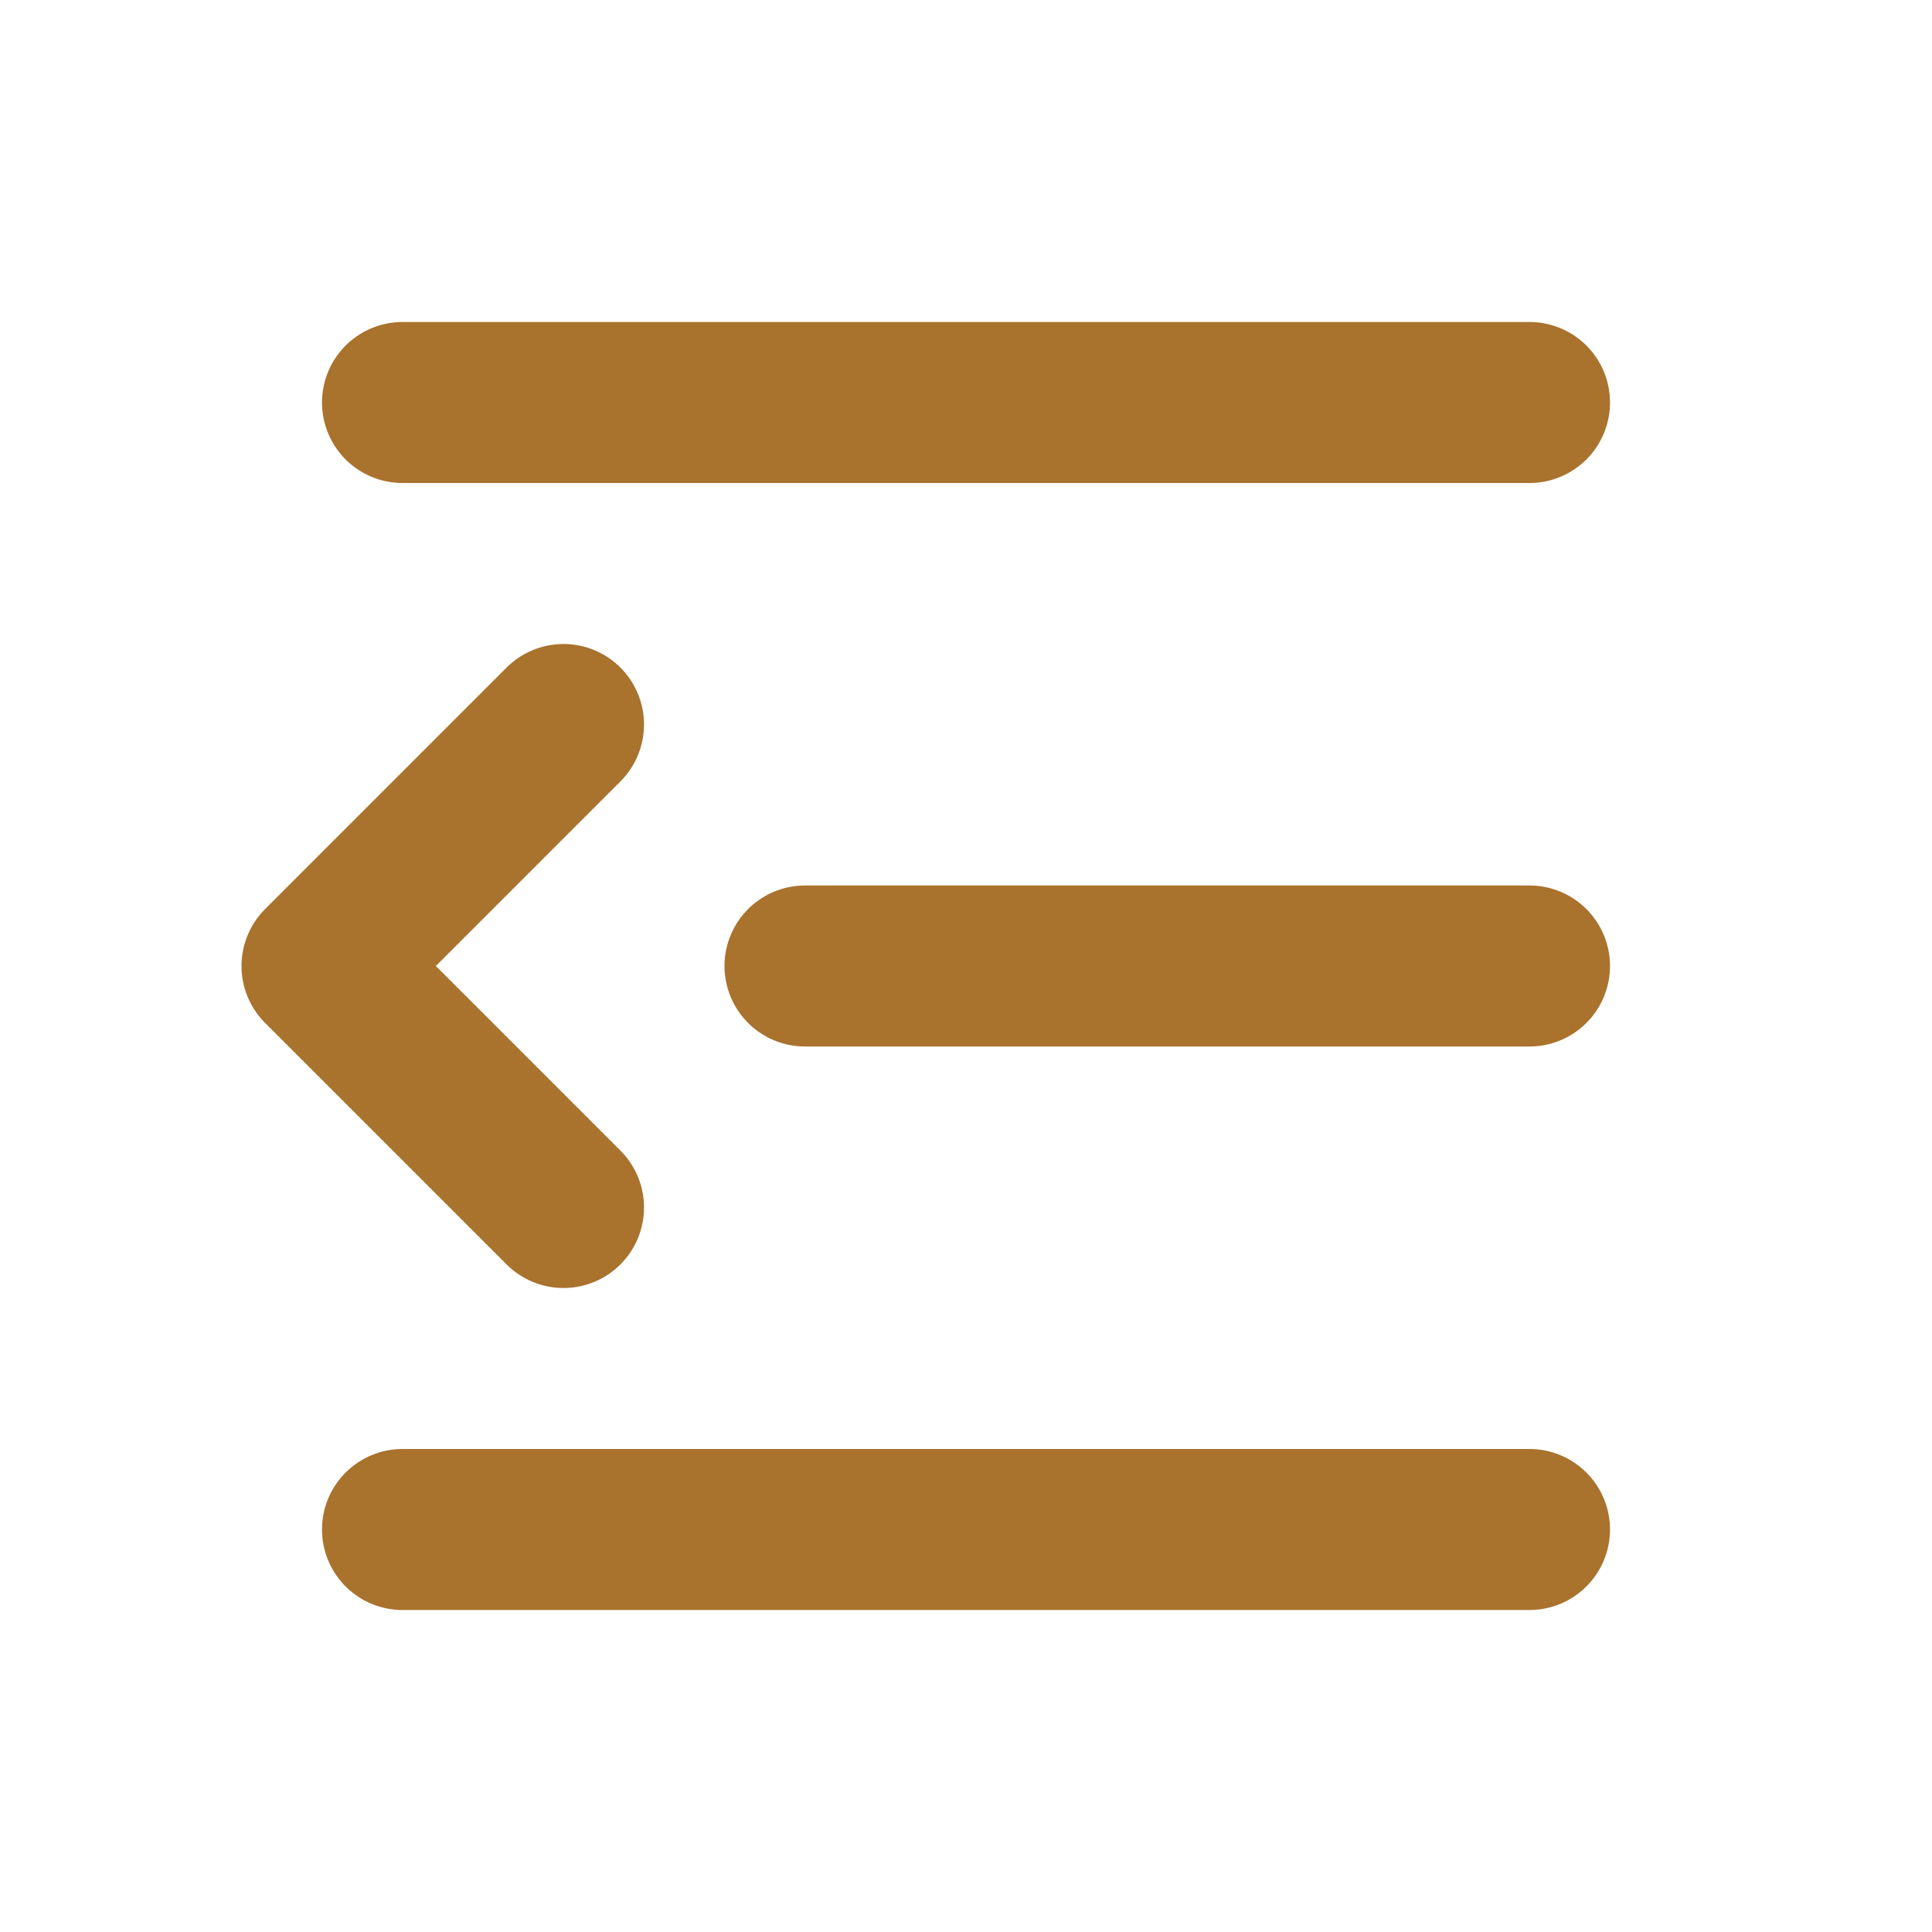 <svg width="24" height="24" viewBox="0 0 24 24" fill="none" xmlns="http://www.w3.org/2000/svg">
<path d="M19 5H5" stroke="#A9722D" stroke-width="2" stroke-linecap="round" stroke-linejoin="round"/>
<path d="M19 12H10" stroke="#A9722D" stroke-width="2" stroke-linecap="round" stroke-linejoin="round"/>
<path d="M19 19H5" stroke="#A9722D" stroke-width="2" stroke-linecap="round" stroke-linejoin="round"/>
<path d="M7 9L4 12L7 15" stroke="#A9722D" stroke-width="2" stroke-linecap="round" stroke-linejoin="round"/>
</svg>
